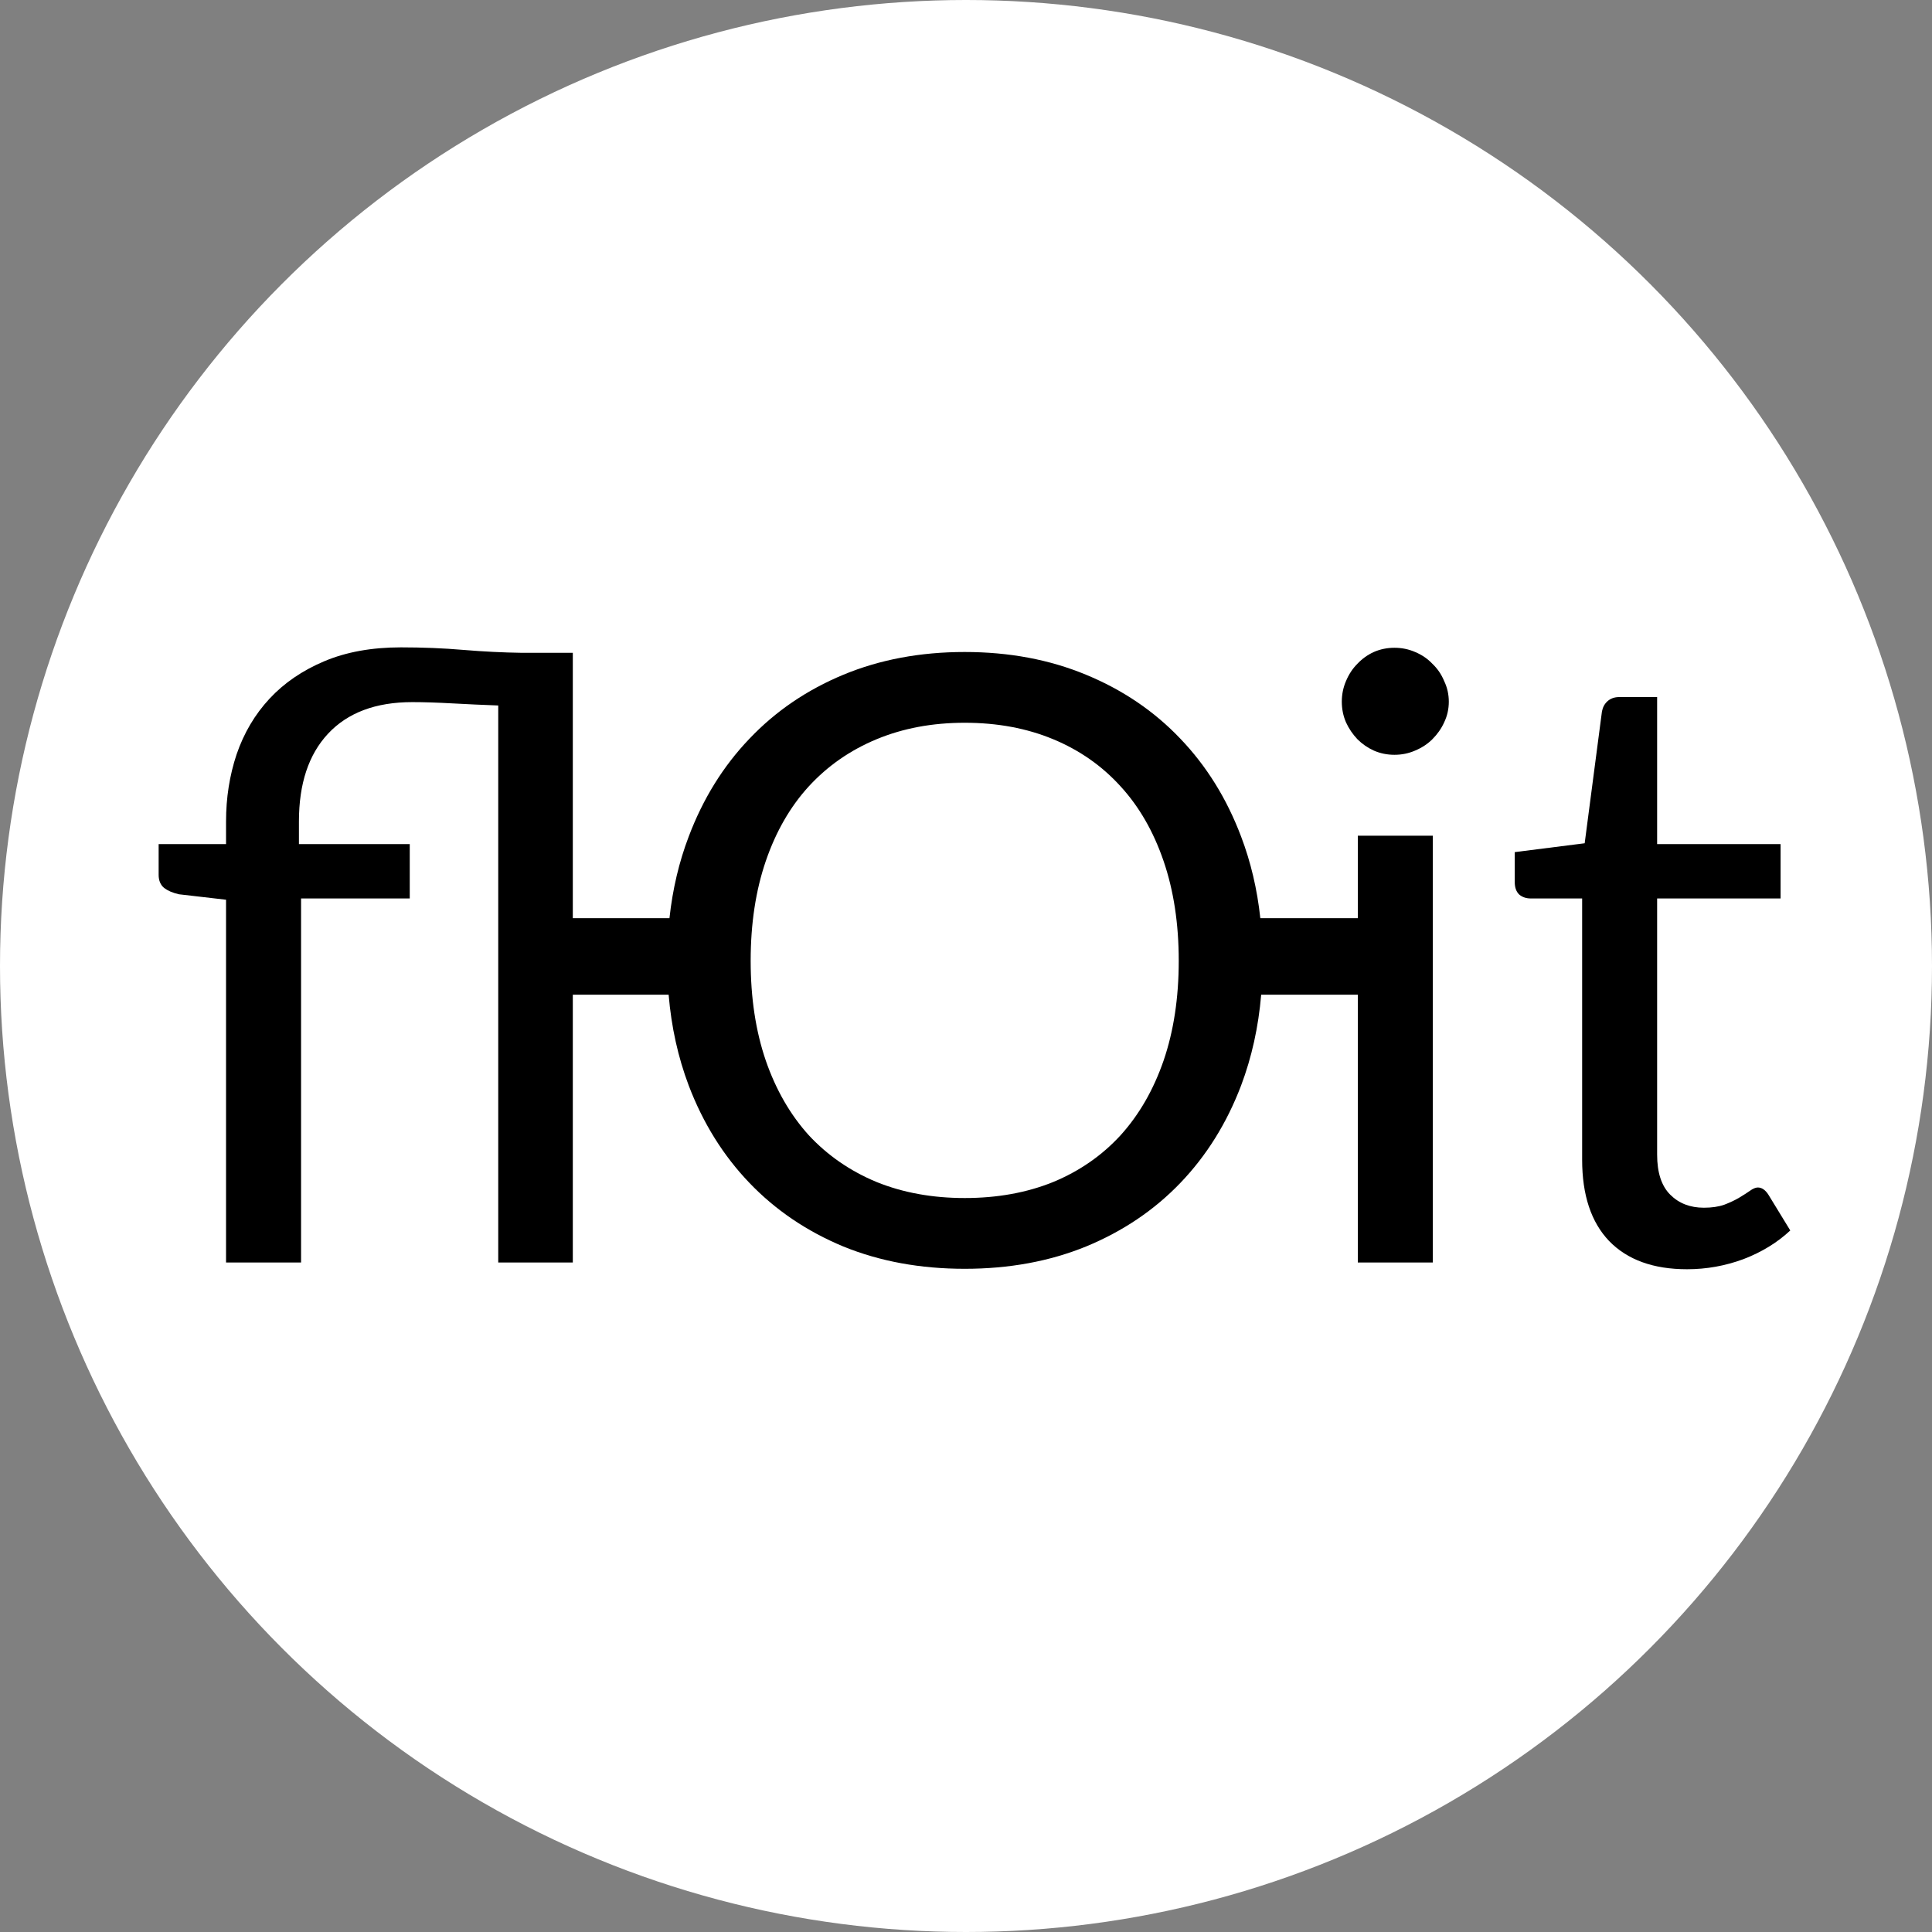 <svg width="70" height="70" viewBox="0 0 70 70" fill="none" xmlns="http://www.w3.org/2000/svg">
<rect x="0" y="0" width="70" height="70" fill="#808080" stroke="none"/>
<circle cx="35" cy="35" r="35" fill="white"/>
<path fill-rule="evenodd" clip-rule="evenodd" d="M8.19 45.743V32.599L6.481 32.401C6.257 32.35 6.079 32.273 5.946 32.172C5.814 32.06 5.748 31.902 5.748 31.698V30.584H8.19V29.76C8.19 28.905 8.318 28.096 8.572 27.332C8.837 26.559 9.234 25.887 9.763 25.317C10.292 24.747 10.954 24.294 11.747 23.959C12.541 23.623 13.467 23.455 14.526 23.455C15.309 23.455 16.062 23.485 16.785 23.547C17.518 23.608 18.225 23.643 18.907 23.653H20.754V33.267H24.256C24.37 32.218 24.602 31.232 24.954 30.309C25.473 28.935 26.206 27.755 27.152 26.767C28.098 25.77 29.233 24.997 30.556 24.447C31.879 23.898 33.345 23.623 34.953 23.623C36.561 23.623 38.026 23.898 39.349 24.447C40.682 24.997 41.822 25.77 42.769 26.767C43.715 27.755 44.448 28.935 44.967 30.309C45.318 31.232 45.551 32.218 45.664 33.267H49.196V30.279H51.913V45.743H49.196V36.04H45.695C45.596 37.21 45.353 38.307 44.967 39.331C44.448 40.695 43.715 41.87 42.769 42.857C41.822 43.845 40.682 44.613 39.349 45.163C38.026 45.702 36.561 45.971 34.953 45.971C33.345 45.971 31.879 45.702 30.556 45.163C29.233 44.613 28.098 43.845 27.152 42.857C26.206 41.87 25.473 40.695 24.954 39.331C24.567 38.307 24.324 37.21 24.226 36.04H20.754V45.743H18.052V25.561C17.503 25.541 16.948 25.516 16.388 25.485C15.838 25.455 15.355 25.439 14.938 25.439C13.615 25.439 12.597 25.821 11.885 26.584C11.182 27.337 10.831 28.396 10.831 29.76V30.584H14.846V32.553H10.908V45.743H8.19ZM42.708 34.812C42.708 33.469 42.524 32.263 42.158 31.195C41.792 30.126 41.273 29.225 40.601 28.492C39.929 27.75 39.115 27.18 38.158 26.783C37.202 26.386 36.133 26.187 34.953 26.187C33.782 26.187 32.719 26.386 31.762 26.783C30.805 27.18 29.986 27.75 29.304 28.492C28.633 29.225 28.114 30.126 27.747 31.195C27.381 32.263 27.198 33.469 27.198 34.812C27.198 36.156 27.381 37.362 27.747 38.43C28.114 39.489 28.633 40.389 29.304 41.132C29.986 41.865 30.805 42.43 31.762 42.827C32.719 43.214 33.782 43.407 34.953 43.407C36.133 43.407 37.202 43.214 38.158 42.827C39.115 42.43 39.929 41.865 40.601 41.132C41.273 40.389 41.792 39.489 42.158 38.43C42.524 37.362 42.708 36.156 42.708 34.812Z" fill="black"/>
<path d="M52.325 26.172C52.437 25.938 52.493 25.689 52.493 25.424C52.493 25.16 52.437 24.91 52.325 24.676C52.224 24.432 52.081 24.223 51.898 24.05C51.725 23.867 51.516 23.725 51.272 23.623C51.038 23.521 50.788 23.47 50.524 23.47C50.259 23.47 50.01 23.521 49.776 23.623C49.552 23.725 49.354 23.867 49.181 24.05C49.008 24.223 48.87 24.432 48.768 24.676C48.667 24.91 48.616 25.16 48.616 25.424C48.616 25.689 48.667 25.938 48.768 26.172C48.87 26.396 49.008 26.6 49.181 26.783C49.354 26.956 49.552 27.093 49.776 27.195C50.01 27.297 50.259 27.348 50.524 27.348C50.788 27.348 51.038 27.297 51.272 27.195C51.516 27.093 51.725 26.956 51.898 26.783C52.081 26.6 52.224 26.396 52.325 26.172Z" fill="black"/>
<path d="M61.125 45.987C59.904 45.987 58.963 45.646 58.301 44.964C57.65 44.282 57.324 43.3 57.324 42.018V32.553H55.462C55.299 32.553 55.162 32.507 55.05 32.416C54.938 32.314 54.882 32.161 54.882 31.958V30.874L57.416 30.553L58.042 25.775C58.072 25.623 58.138 25.5 58.24 25.409C58.352 25.307 58.495 25.256 58.668 25.256H60.041V30.584H64.514V32.553H60.041V41.835C60.041 42.486 60.199 42.969 60.515 43.285C60.83 43.6 61.237 43.758 61.736 43.758C62.021 43.758 62.265 43.722 62.469 43.651C62.682 43.57 62.866 43.483 63.018 43.392C63.171 43.3 63.298 43.219 63.4 43.147C63.512 43.066 63.609 43.025 63.69 43.025C63.833 43.025 63.96 43.112 64.072 43.285L64.865 44.582C64.397 45.02 63.833 45.366 63.171 45.62C62.509 45.865 61.828 45.987 61.125 45.987Z" fill="black"/>
</svg>
